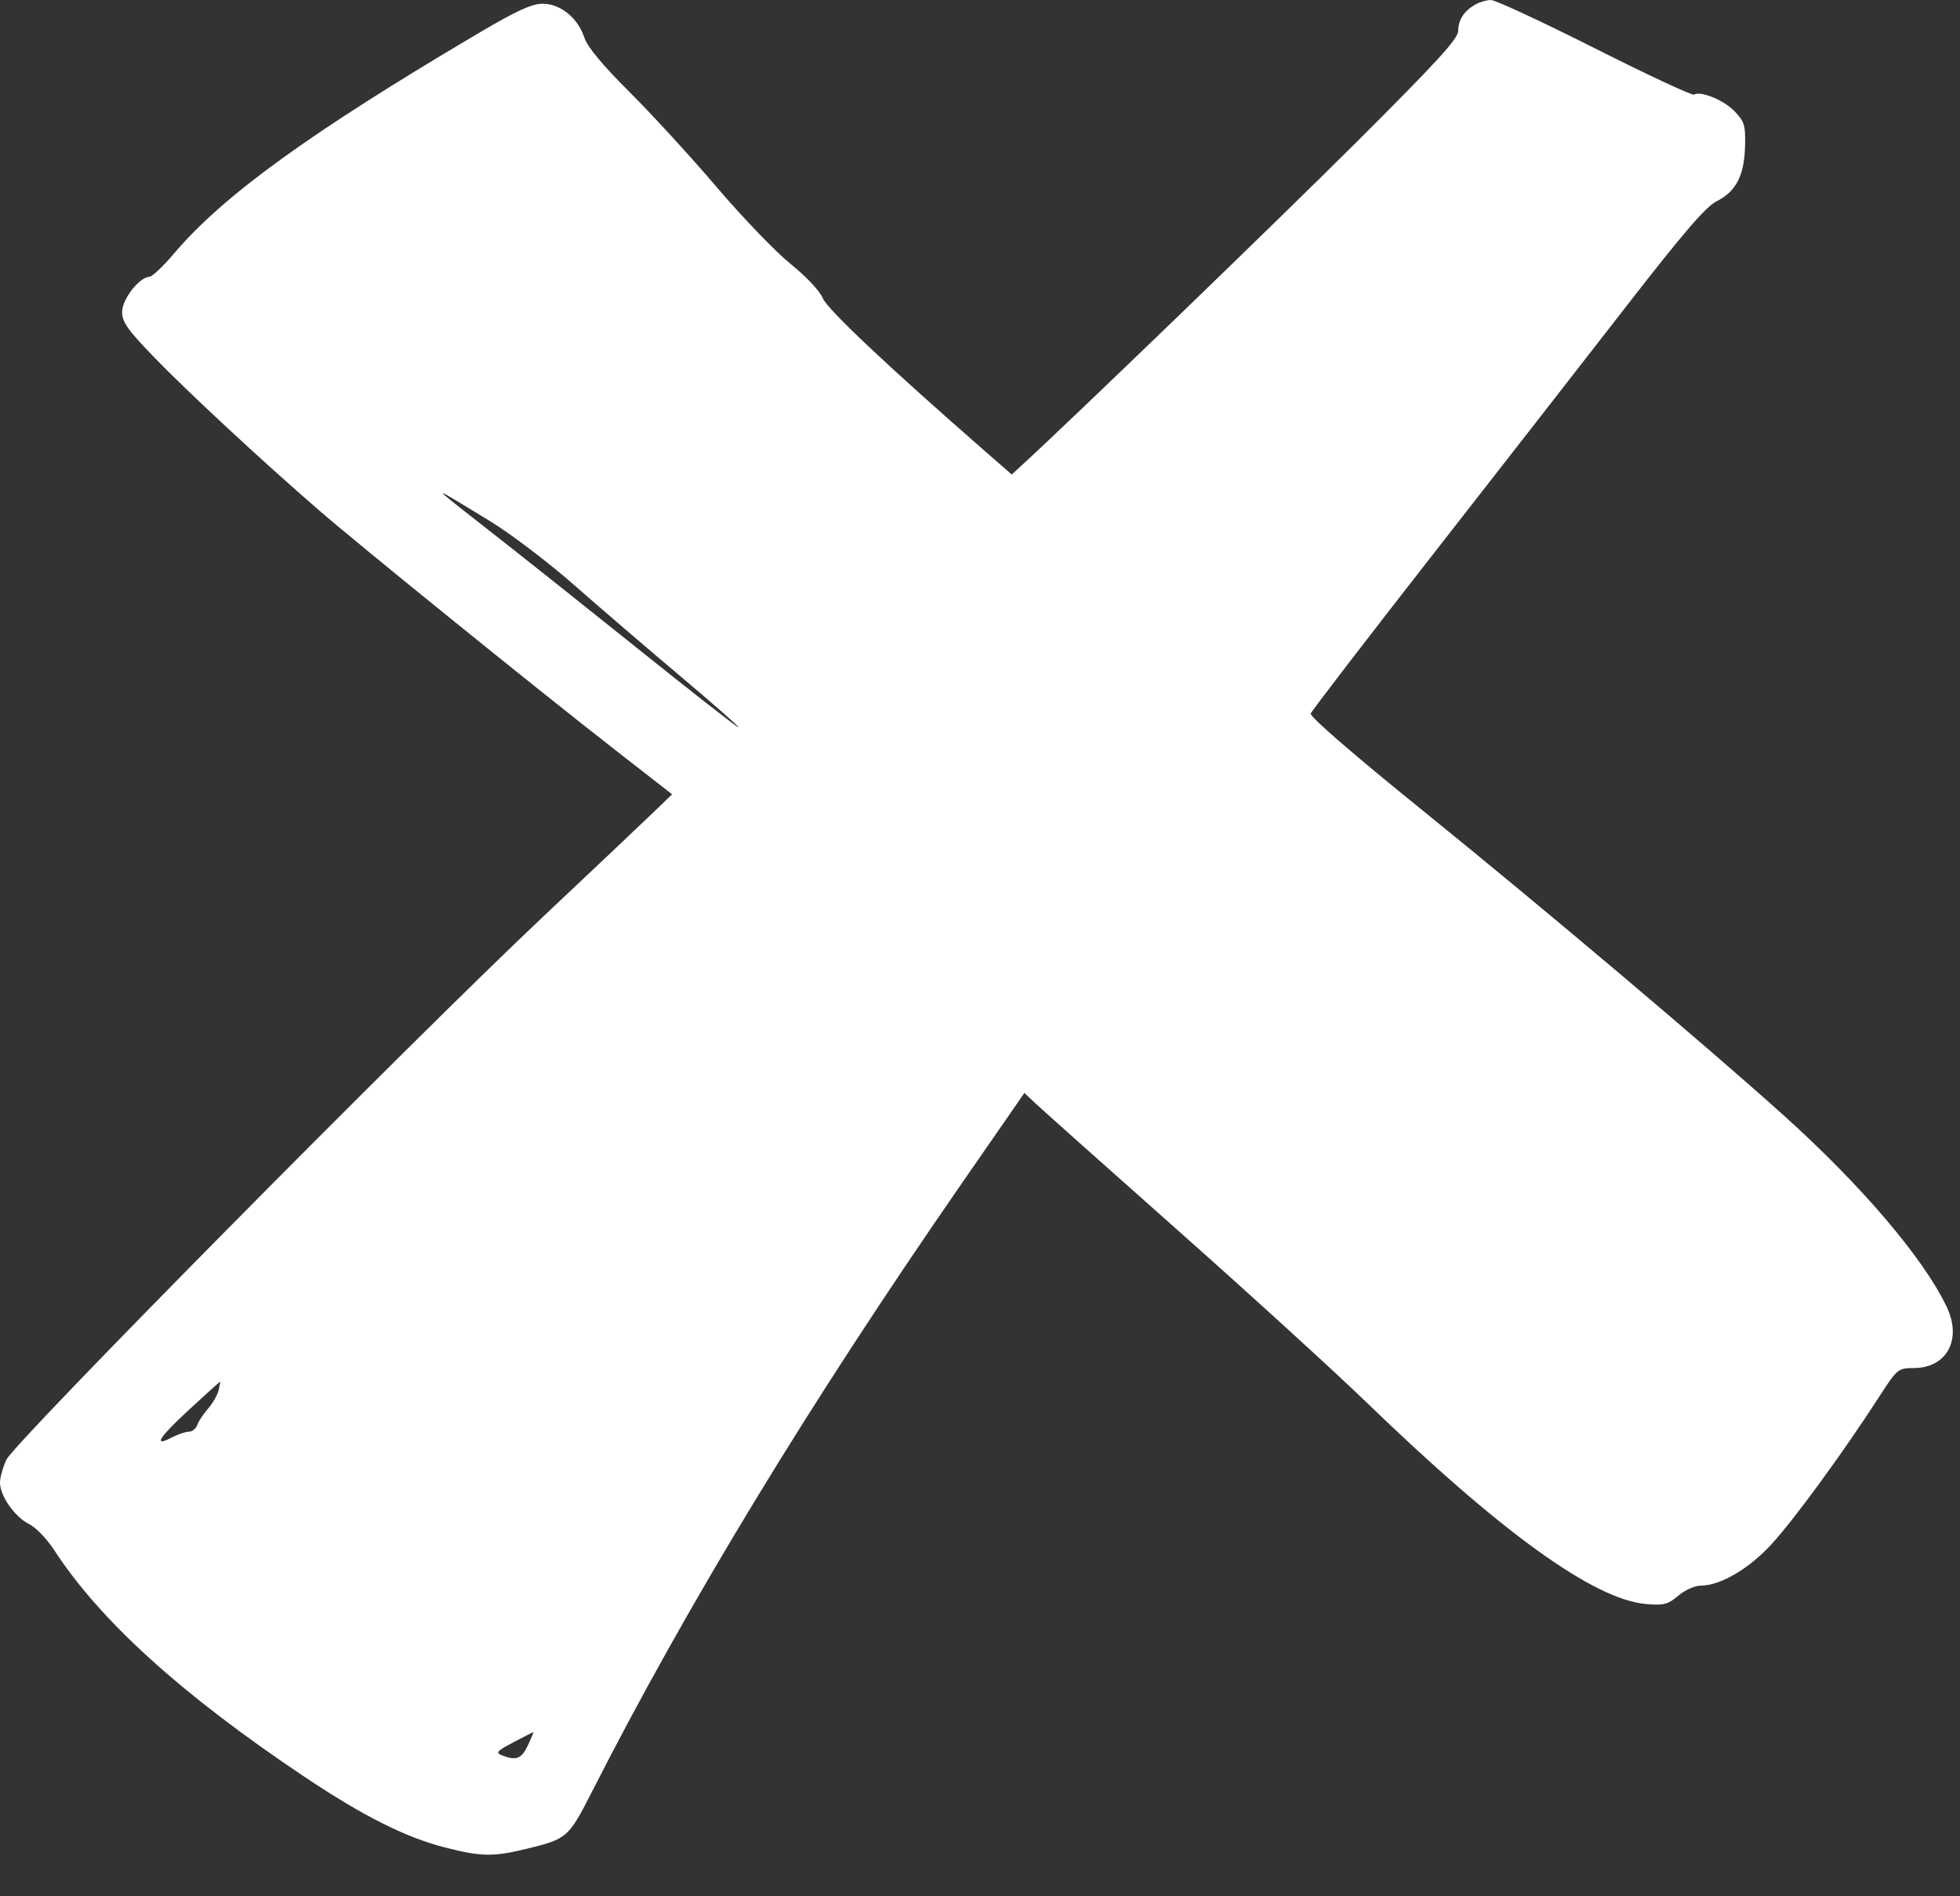 <svg width="31" height="30" viewBox="0 0 31 30" fill="none" xmlns="http://www.w3.org/2000/svg">
<rect x="0" y="0" width="31" height="30" fill="#333333" stroke="none"/>
<path fill-rule="evenodd" clip-rule="evenodd" d="M23.333 0.072C23.154 0.175 23.065 0.313 23.063 0.49C23.061 0.615 22.72 0.987 21.446 2.257C20.151 3.547 16.97 6.619 16.166 7.356L16.002 7.507L15.592 7.149C14.047 5.8 13.087 4.896 13.014 4.718C12.966 4.603 12.753 4.376 12.506 4.177C12.272 3.989 11.748 3.444 11.341 2.967C10.935 2.489 10.312 1.81 9.958 1.457C9.524 1.024 9.291 0.743 9.241 0.592C9.14 0.283 8.863 0.059 8.581 0.059C8.412 0.059 8.168 0.171 7.575 0.521C4.897 2.103 3.524 3.097 2.747 4.017C2.581 4.213 2.409 4.376 2.365 4.378C2.201 4.387 1.932 4.732 1.932 4.933C1.932 5.095 2.016 5.216 2.43 5.644C2.958 6.191 4.14 7.289 5.041 8.069C5.702 8.642 8.512 10.916 9.737 11.87L10.63 12.566L10.401 12.788C10.275 12.911 9.466 13.677 8.603 14.49C6.508 16.464 0.232 22.814 0.102 23.092C0.046 23.211 0 23.375 0 23.457C0 23.666 0.237 24.003 0.461 24.112C0.564 24.162 0.74 24.344 0.853 24.517C1.582 25.64 2.871 26.808 4.816 28.11C5.739 28.728 6.41 29.066 7.028 29.225C7.604 29.374 7.798 29.378 8.321 29.251C8.966 29.095 8.993 29.071 9.349 28.372C10.865 25.391 12.797 22.211 15.201 18.737L16.202 17.291L16.387 17.465C16.488 17.56 17.495 18.458 18.623 19.459C19.752 20.461 21.097 21.687 21.612 22.185C23.748 24.251 25.215 25.308 26.039 25.377C26.315 25.4 26.382 25.382 26.544 25.245C26.649 25.155 26.806 25.086 26.903 25.085C27.211 25.084 27.663 24.819 28.021 24.428C28.375 24.042 29.151 22.981 29.698 22.133C30.012 21.648 30.014 21.645 30.278 21.643C30.797 21.637 31.035 21.185 30.788 20.671C30.417 19.897 29.436 18.747 28.204 17.639C26.936 16.5 24.409 14.366 22.5 12.821C21.399 11.931 20.712 11.336 20.731 11.288C20.747 11.245 21.612 10.118 22.653 8.785C23.694 7.452 25.081 5.672 25.735 4.829C26.627 3.68 26.981 3.269 27.149 3.185C27.455 3.033 27.588 2.779 27.6 2.32C27.609 1.984 27.593 1.927 27.437 1.763C27.268 1.585 26.898 1.432 26.793 1.497C26.765 1.514 26.058 1.185 25.224 0.764C24.389 0.343 23.649 -0.001 23.58 2.0671e-06C23.51 0.001 23.399 0.033 23.333 0.072ZM7.751 8.245C8.077 8.444 8.673 8.897 9.077 9.252C9.48 9.607 10.24 10.259 10.766 10.702C11.291 11.145 11.703 11.507 11.68 11.507C11.657 11.507 10.929 10.937 10.06 10.24C9.192 9.544 8.169 8.731 7.788 8.434C7.406 8.137 7.066 7.867 7.033 7.835C6.96 7.764 6.981 7.775 7.751 8.245ZM3.457 21.996C3.439 22.071 3.364 22.201 3.291 22.285C3.217 22.369 3.14 22.485 3.12 22.544C3.099 22.602 3.04 22.65 2.987 22.65C2.935 22.65 2.812 22.692 2.714 22.743C2.412 22.901 2.514 22.741 3.003 22.29C3.261 22.053 3.475 21.859 3.481 21.859C3.486 21.859 3.475 21.92 3.457 21.996ZM8.349 27.613C8.248 27.827 8.164 27.859 7.939 27.77C7.834 27.729 7.858 27.701 8.12 27.564C8.286 27.477 8.428 27.404 8.436 27.403C8.443 27.401 8.404 27.496 8.349 27.613Z" fill="white"/>
</svg>
